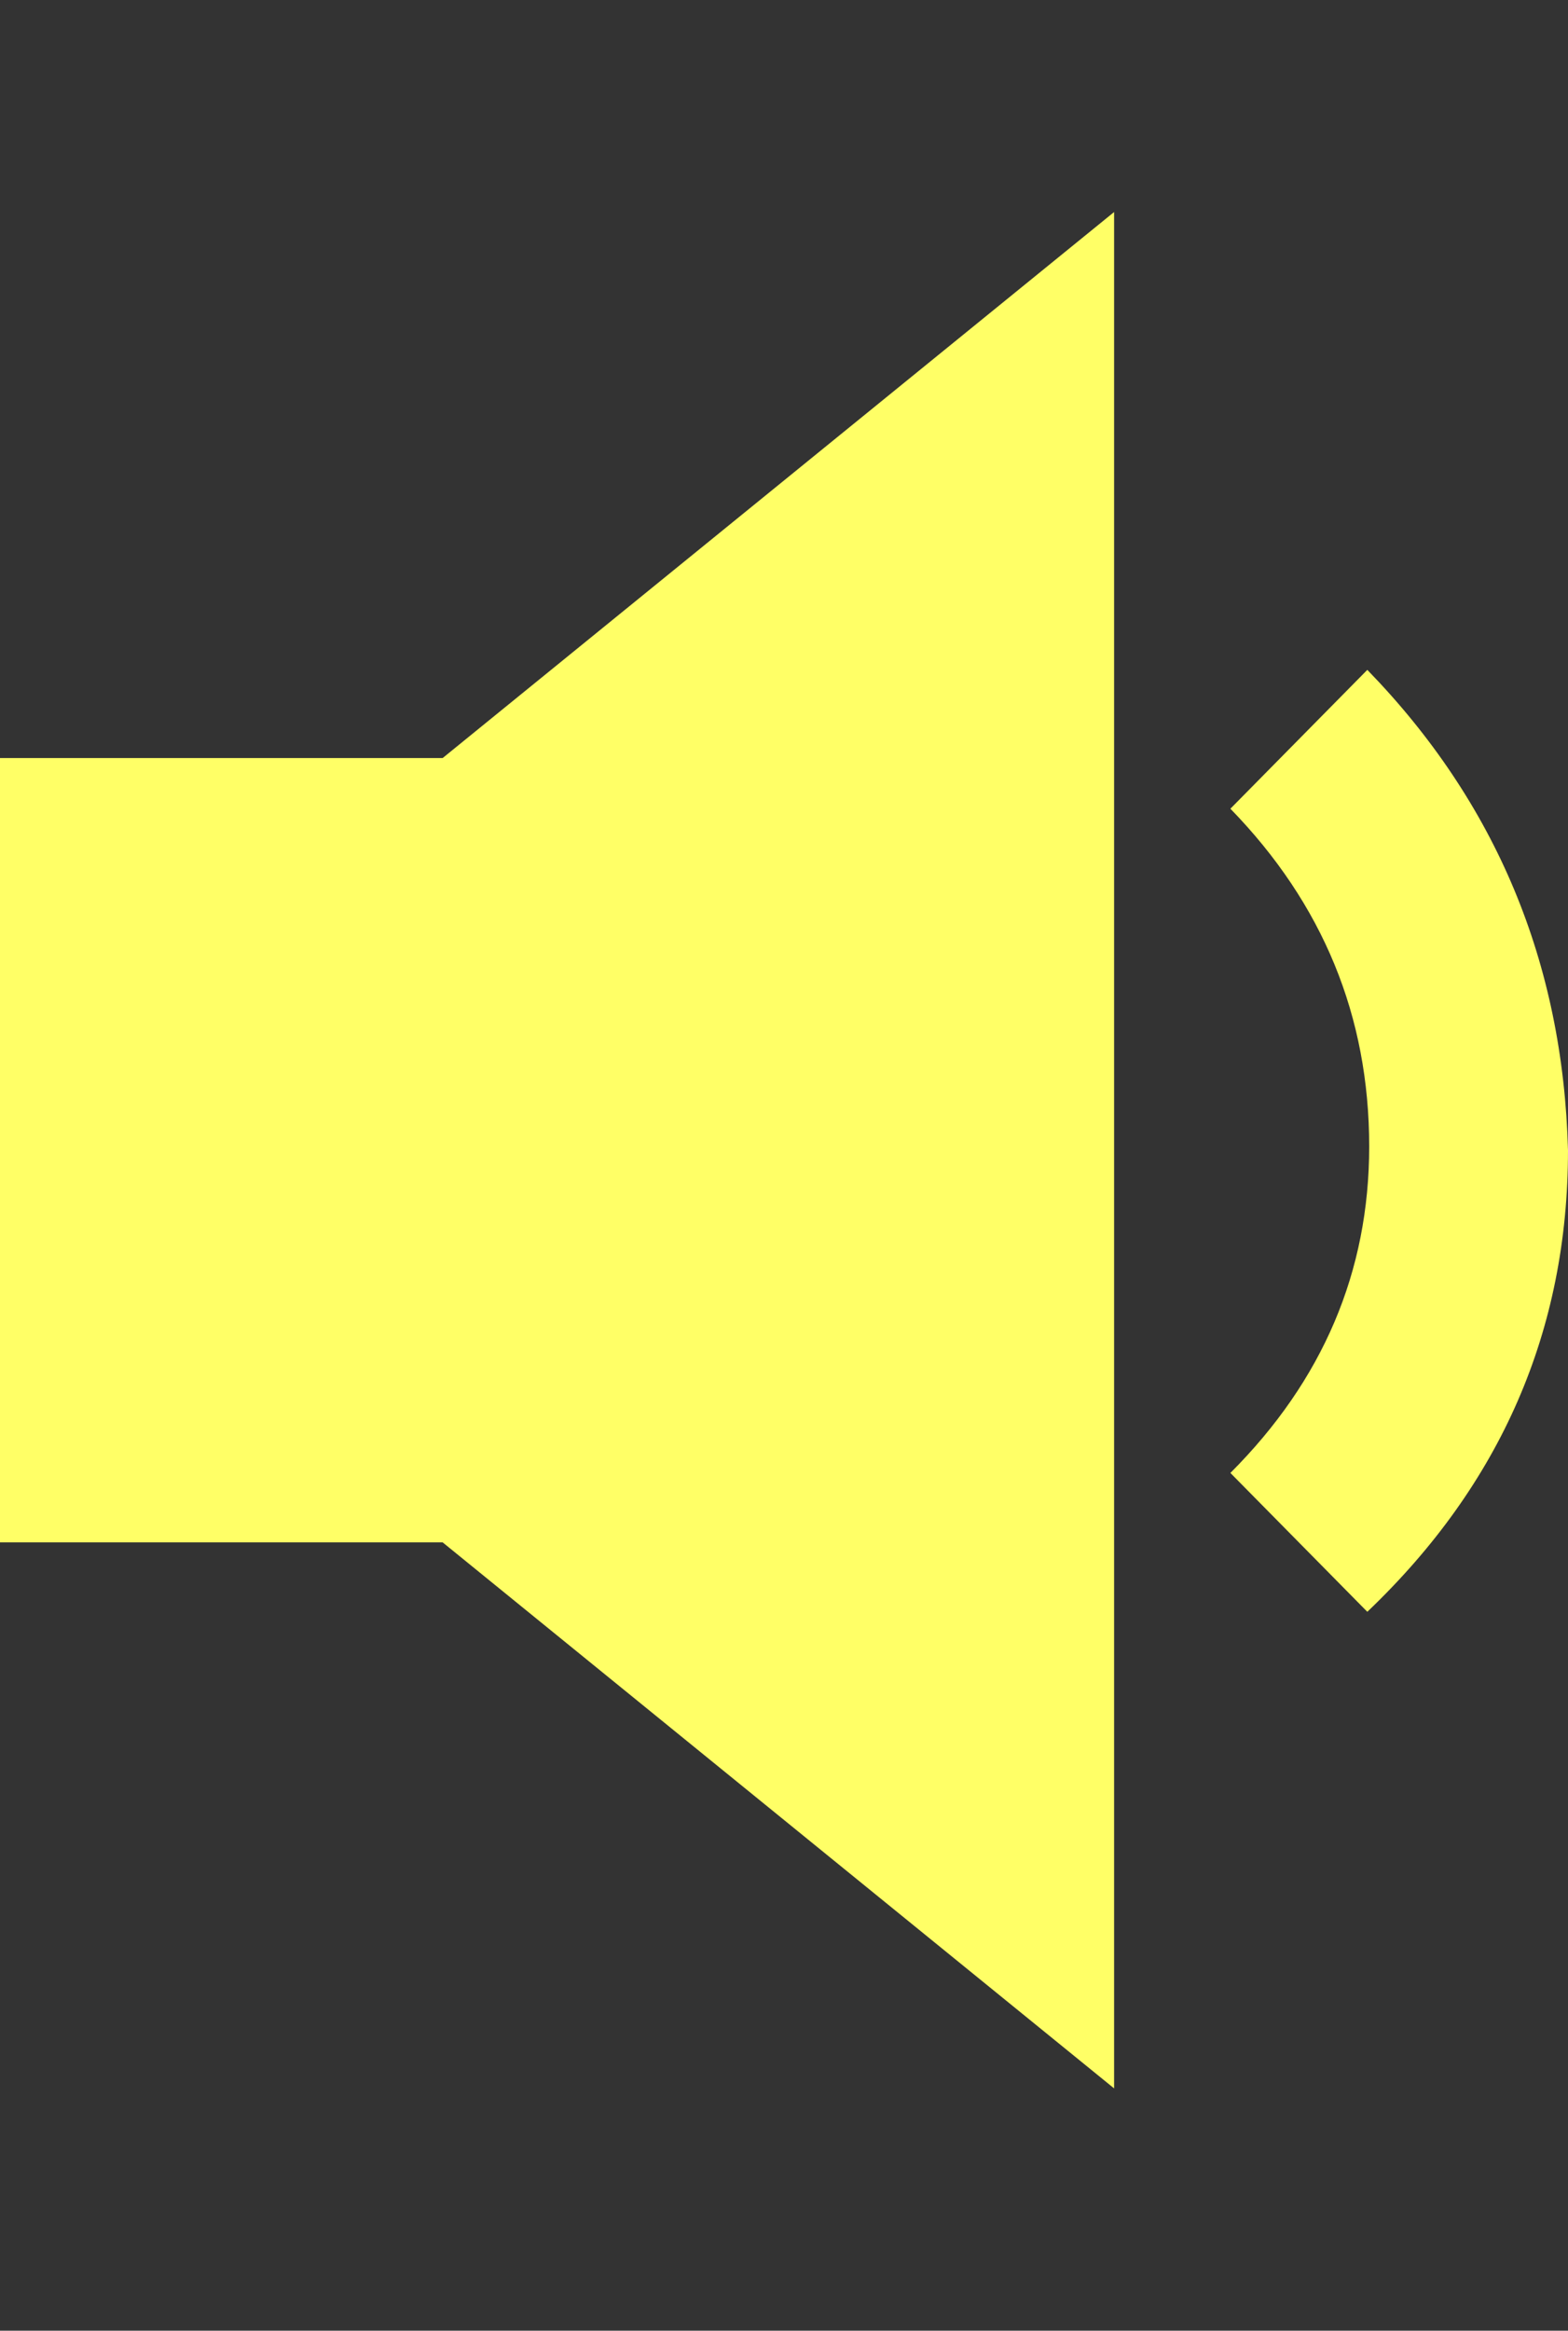 <?xml version="1.0" encoding="UTF-8"?>
<svg xmlns="http://www.w3.org/2000/svg" viewBox="0 0 836 1242.132"><rect x="0" y="0" width="836" height="1242.132" fill="#333333" stroke="none"/><path d="M0 822V404h236l358-291v1000L236 822H0zm656-37q74-74 74-174 0-104-74-180l73-74q103 106 107 256 0 144-107 246z" fill="#ffff66"/></svg>
